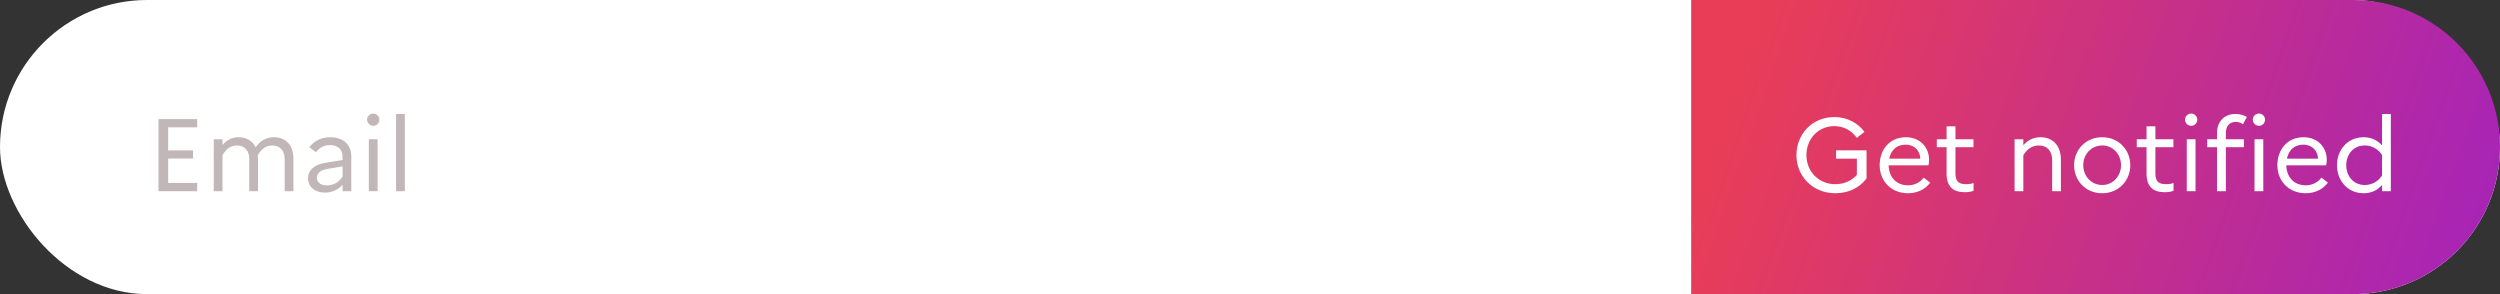 <svg width="850" height="100" viewBox="0 0 850 100" fill="none" xmlns="http://www.w3.org/2000/svg">
<rect x="0" y="0" width="850" height="100" fill="#333333" stroke="none"/>
<rect width="850" height="100" rx="50" fill="white"/>
<path d="M575 0H800C827.614 0 850 22.386 850 50V50C850 77.614 827.614 100 800 100H575V0Z" fill="url(#paint0_linear_149_299)"/>
<path d="M624.019 62.62C618.279 62.62 614.184 58.21 614.184 52.75C614.184 47.29 618.139 42.88 623.669 42.88C626.959 42.88 629.654 44.49 631.299 46.87L633.924 44.84C631.684 41.83 628.079 39.8 623.669 39.8C616.004 39.8 610.789 45.75 610.789 52.75C610.789 59.75 616.144 65.7 624.019 65.7C628.604 65.7 632.349 63.74 634.624 60.66V51.105H624.264V53.94H631.334V59.47C629.619 61.395 627.064 62.62 624.019 62.62ZM656.271 62.095L654.066 60.38C652.911 61.955 650.986 63.005 648.711 63.005C644.931 63.005 642.236 60.45 642.131 56.215H655.676C655.781 55.725 655.886 55.06 655.886 54.36C655.886 50.02 652.771 46.66 647.976 46.66C642.516 46.66 639.086 50.825 639.086 56.18C639.086 61.325 642.761 65.7 648.711 65.7C652.001 65.7 654.626 64.3 656.271 62.095ZM647.906 49.18C651.021 49.18 652.806 51.35 652.911 53.94H642.341C642.971 50.895 645.001 49.18 647.906 49.18ZM661.841 59.085C661.841 63.39 664.046 65.35 667.966 65.35C669.226 65.35 670.171 65.21 671.011 64.86V62.2C670.346 62.48 669.541 62.62 668.386 62.62C666.251 62.62 664.851 61.85 664.851 59.085V50.055H670.976V47.36H664.851V42.95H661.841V47.36H658.516V50.055H661.841V59.085ZM684.957 65H687.932V52.785C689.052 50.93 690.662 49.46 693.217 49.46C695.947 49.46 697.732 51.28 697.732 54.43V65H700.707V54.325C700.707 49.32 697.767 46.66 693.812 46.66C691.187 46.66 689.367 47.78 687.932 49.355V47.36H684.957V65ZM714.745 46.66C709.04 46.66 705.19 51.035 705.19 56.18C705.19 61.325 709.04 65.7 714.745 65.7C720.415 65.7 724.3 61.325 724.3 56.18C724.3 51.035 720.415 46.66 714.745 46.66ZM714.78 62.9C711 62.9 708.305 59.855 708.305 56.18C708.305 52.505 711 49.46 714.78 49.46C718.455 49.46 721.15 52.505 721.15 56.18C721.15 59.82 718.455 62.9 714.78 62.9ZM729.824 59.085C729.824 63.39 732.029 65.35 735.949 65.35C737.209 65.35 738.154 65.21 738.994 64.86V62.2C738.329 62.48 737.524 62.62 736.369 62.62C734.234 62.62 732.834 61.85 732.834 59.085V50.055H738.959V47.36H732.834V42.95H729.824V47.36H726.499V50.055H729.824V59.085ZM745.011 42.775C746.166 42.775 747.076 41.83 747.076 40.675C747.076 39.555 746.166 38.61 745.011 38.61C743.856 38.61 742.911 39.555 742.911 40.675C742.911 41.83 743.856 42.775 745.011 42.775ZM743.506 65H746.481V47.36H743.506V65ZM750.459 47.36V50.055H753.784V65H756.794V50.055H762.919V47.36H756.794V45.12C756.794 42.81 758.124 41.445 760.119 41.445C761.134 41.445 761.939 41.76 762.604 42.25L763.934 39.765C762.954 39.205 761.659 38.75 760.049 38.75C756.199 38.75 753.784 41.445 753.784 45.19V47.36H750.459ZM768.049 42.775C769.204 42.775 770.114 41.83 770.114 40.675C770.114 39.555 769.204 38.61 768.049 38.61C766.894 38.61 765.949 39.555 765.949 40.675C765.949 41.83 766.894 42.775 768.049 42.775ZM766.544 65H769.519V47.36H766.544V65ZM791.486 62.095L789.281 60.38C788.126 61.955 786.201 63.005 783.926 63.005C780.146 63.005 777.451 60.45 777.346 56.215H790.891C790.996 55.725 791.101 55.06 791.101 54.36C791.101 50.02 787.986 46.66 783.191 46.66C777.731 46.66 774.301 50.825 774.301 56.18C774.301 61.325 777.976 65.7 783.926 65.7C787.216 65.7 789.841 64.3 791.486 62.095ZM783.121 49.18C786.236 49.18 788.021 51.35 788.126 53.94H777.556C778.186 50.895 780.216 49.18 783.121 49.18ZM794.57 56.18C794.57 61.325 798.105 65.7 803.635 65.7C806.26 65.7 808.325 64.685 809.9 62.9V65H812.875V38.75H809.9V49.46C808.325 47.675 806.26 46.66 803.635 46.66C798.105 46.66 794.57 51.035 794.57 56.18ZM797.72 56.18C797.72 52.435 800.24 49.46 803.985 49.46C806.4 49.46 808.535 50.615 809.9 52.715V59.645C808.605 61.71 806.435 62.9 803.985 62.9C800.24 62.9 797.72 59.925 797.72 56.18Z" fill="white"/>
<path d="M53.885 65H67.045V62.2H57.175V53.905H65.645V51.14H57.175V43.3H67.045V40.5H53.885V65ZM72.667 65H75.642V52.785C76.657 50.965 78.162 49.46 80.577 49.46C83.132 49.46 84.742 51.14 84.742 54.08V65H87.717V53.975C87.717 53.555 87.682 53.17 87.647 52.785C88.802 50.72 90.377 49.46 92.617 49.46C95.137 49.46 96.782 51.14 96.782 54.08V65H99.757V53.975C99.757 49.18 96.992 46.66 93.212 46.66C90.167 46.66 88.312 48.13 86.912 50.055C85.827 47.815 83.727 46.66 81.172 46.66C78.722 46.66 76.972 47.745 75.642 49.285V47.36H72.667V65ZM110.548 65.49C112.823 65.49 115.133 64.475 116.463 62.76V65H119.438V53.17C119.438 49.285 116.778 46.66 112.298 46.66C109.218 46.66 106.733 47.955 105.193 50.055L107.433 51.77C108.518 50.265 110.163 49.32 112.193 49.32C114.713 49.32 116.463 50.72 116.463 53.17V54.395L110.513 55.375C106.768 56.005 104.738 57.895 104.738 60.555C104.738 63.565 107.083 65.49 110.548 65.49ZM107.748 60.45C107.748 58.945 108.833 57.86 111.248 57.44L116.463 56.565V60.03C115.308 61.92 113.383 63.04 111.038 63.04C108.973 63.04 107.748 61.955 107.748 60.45ZM126.911 42.775C128.066 42.775 128.976 41.83 128.976 40.675C128.976 39.555 128.066 38.61 126.911 38.61C125.756 38.61 124.811 39.555 124.811 40.675C124.811 41.83 125.756 42.775 126.911 42.775ZM125.406 65H128.381V47.36H125.406V65ZM134.669 65H137.644V38.75H134.669V65Z" fill="#C1B6B8"/>
<defs>
<linearGradient id="paint0_linear_149_299" x1="575" y1="0" x2="851.106" y2="96.848" gradientUnits="userSpaceOnUse">
<stop offset="0.083" stop-color="#E93D57"/>
<stop offset="1" stop-color="#A423BA"/>
</linearGradient>
</defs>
</svg>
